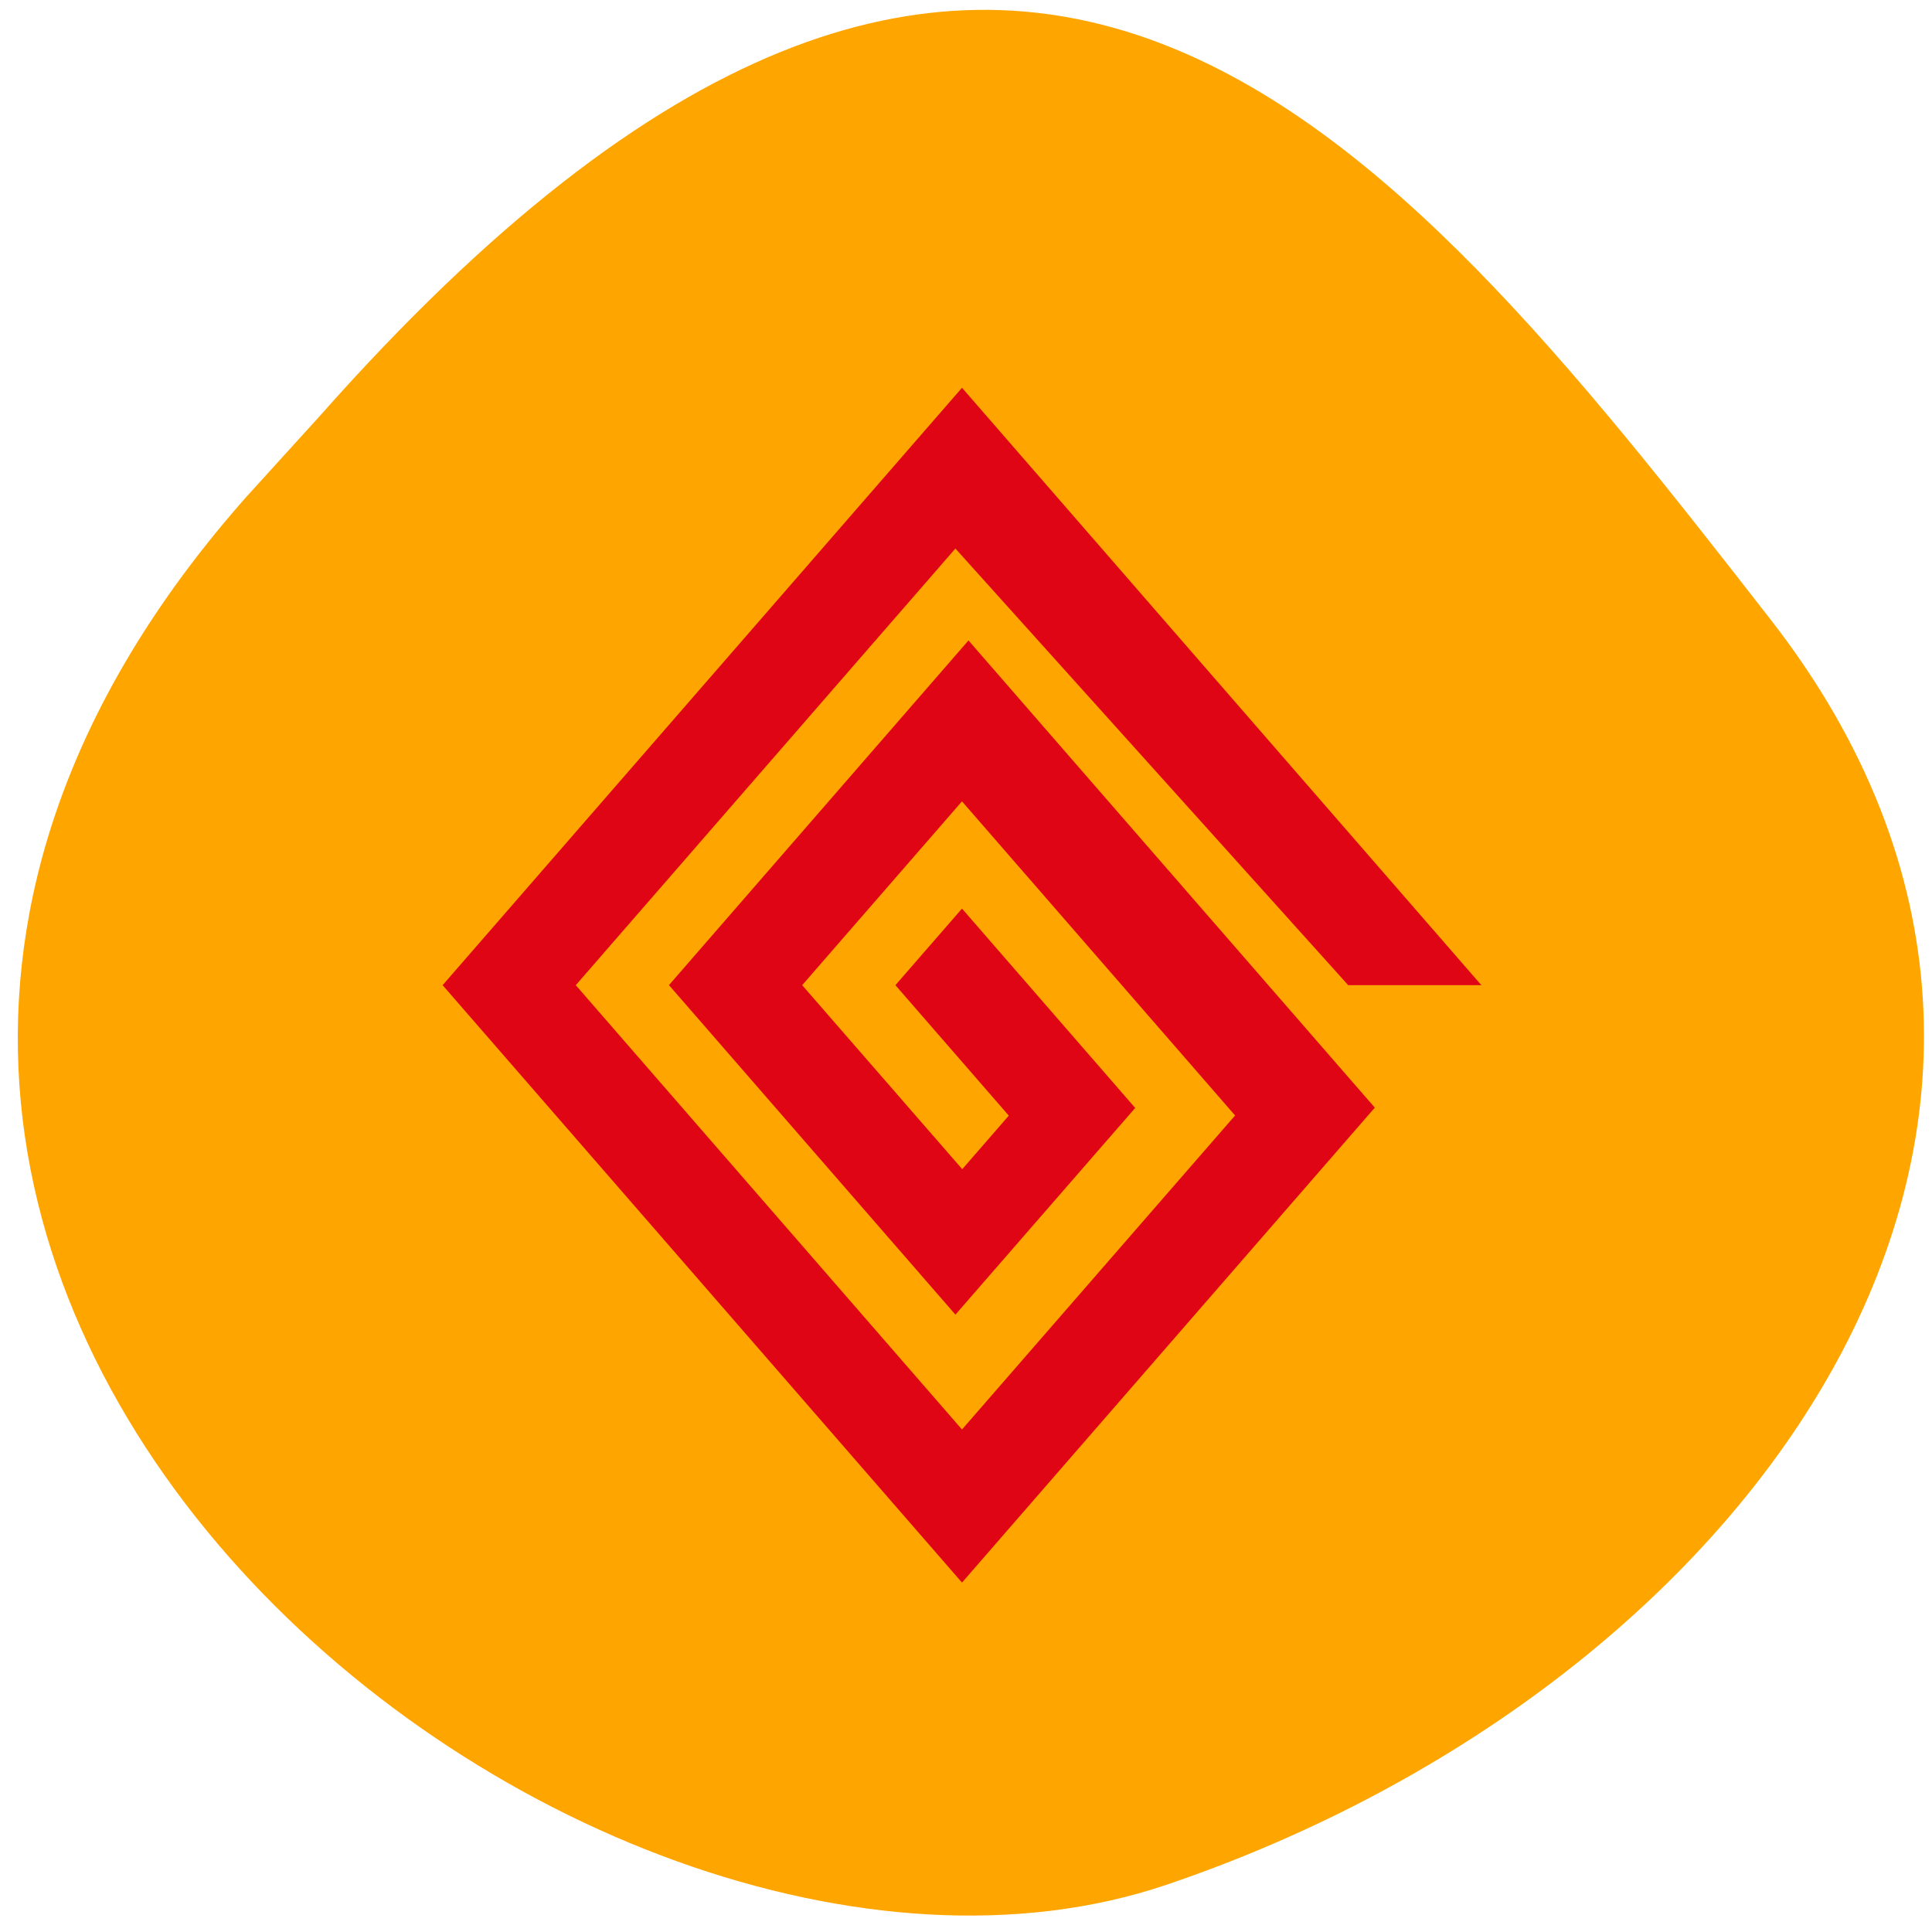 <svg xmlns="http://www.w3.org/2000/svg" viewBox="0 0 256 256"><defs><clipPath><path d="M 0,64 H64 V128 H0 z"/></clipPath></defs><g fill="#ffa500" color="#000"><path d="m -1364.44 1637.2 c 46.11 -98.28 -115.29 -141.94 -177.55 -101.93 -62.25 40.01 -83.52 108.58 -13.01 143.08 70.51 34.501 139.38 67.53 185.49 -30.762 z" transform="matrix(-0.958 -0.345 0.472 -1.203 -2047.26 1564.67)"/></g><g transform="matrix(3.441 0 0 3.958 48.14 34.464)" fill="none"><path transform="translate(-0.946 0.274)" fill="#df0515" d="M 25.802 28.367 24.01 30.16 17.846 24 24 17.846 34.516 28.362 24 38.875 9.128 24 23.746 9.382 38.872 24 44 24 24 4 4 24 24 44 39.897 28.1 24.25 12.459 12.716 23.998 23.747 35.03 30.67 28.11 24 21.436 21.436 24"/></g></svg>